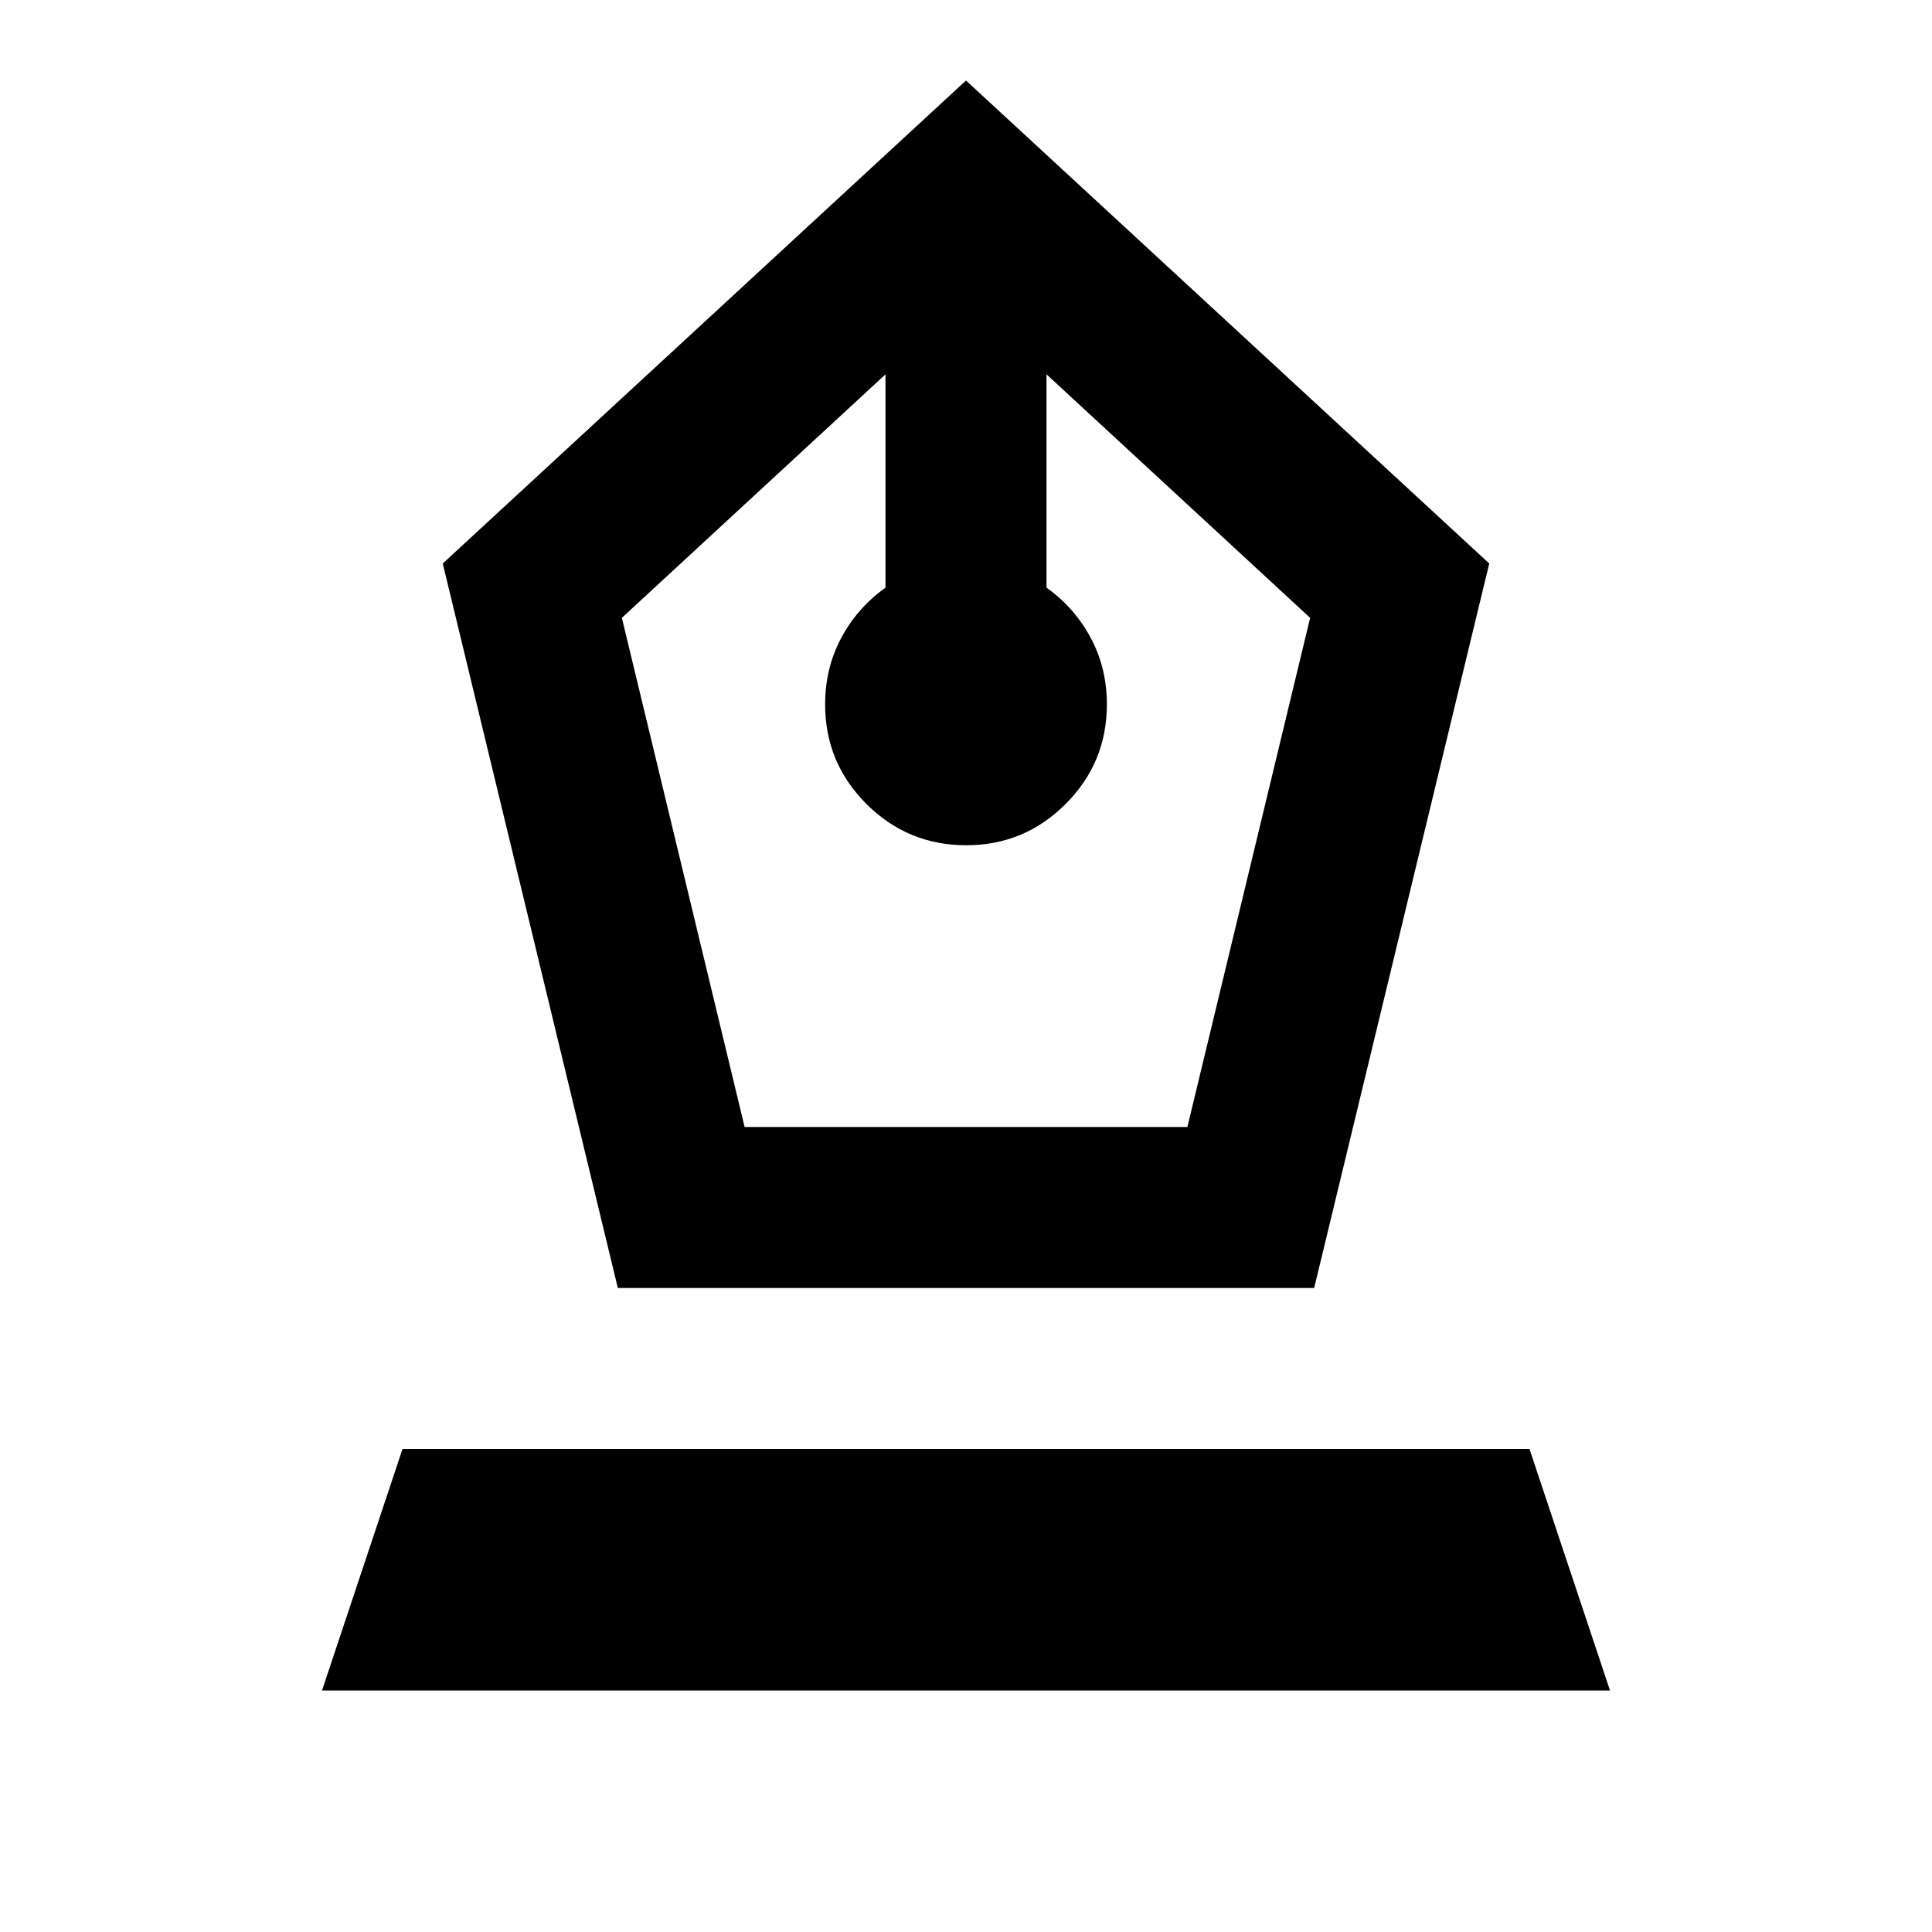 <svg xmlns="http://www.w3.org/2000/svg" width="1em" height="1em" viewBox="0 0 24 24"><path fill="currentColor" d="M7.675 16L5.5 7L12 1l6.5 6l-2.175 9zm1.575-2h5.5l1.525-6.325L13 4.65V7.3q.35.25.55.625t.2.825q0 .725-.513 1.238T12 10.5t-1.237-.513t-.513-1.237q0-.45.2-.825T11 7.3V4.65L7.725 7.675zM4 21l1-3h14l1 3z"/></svg>